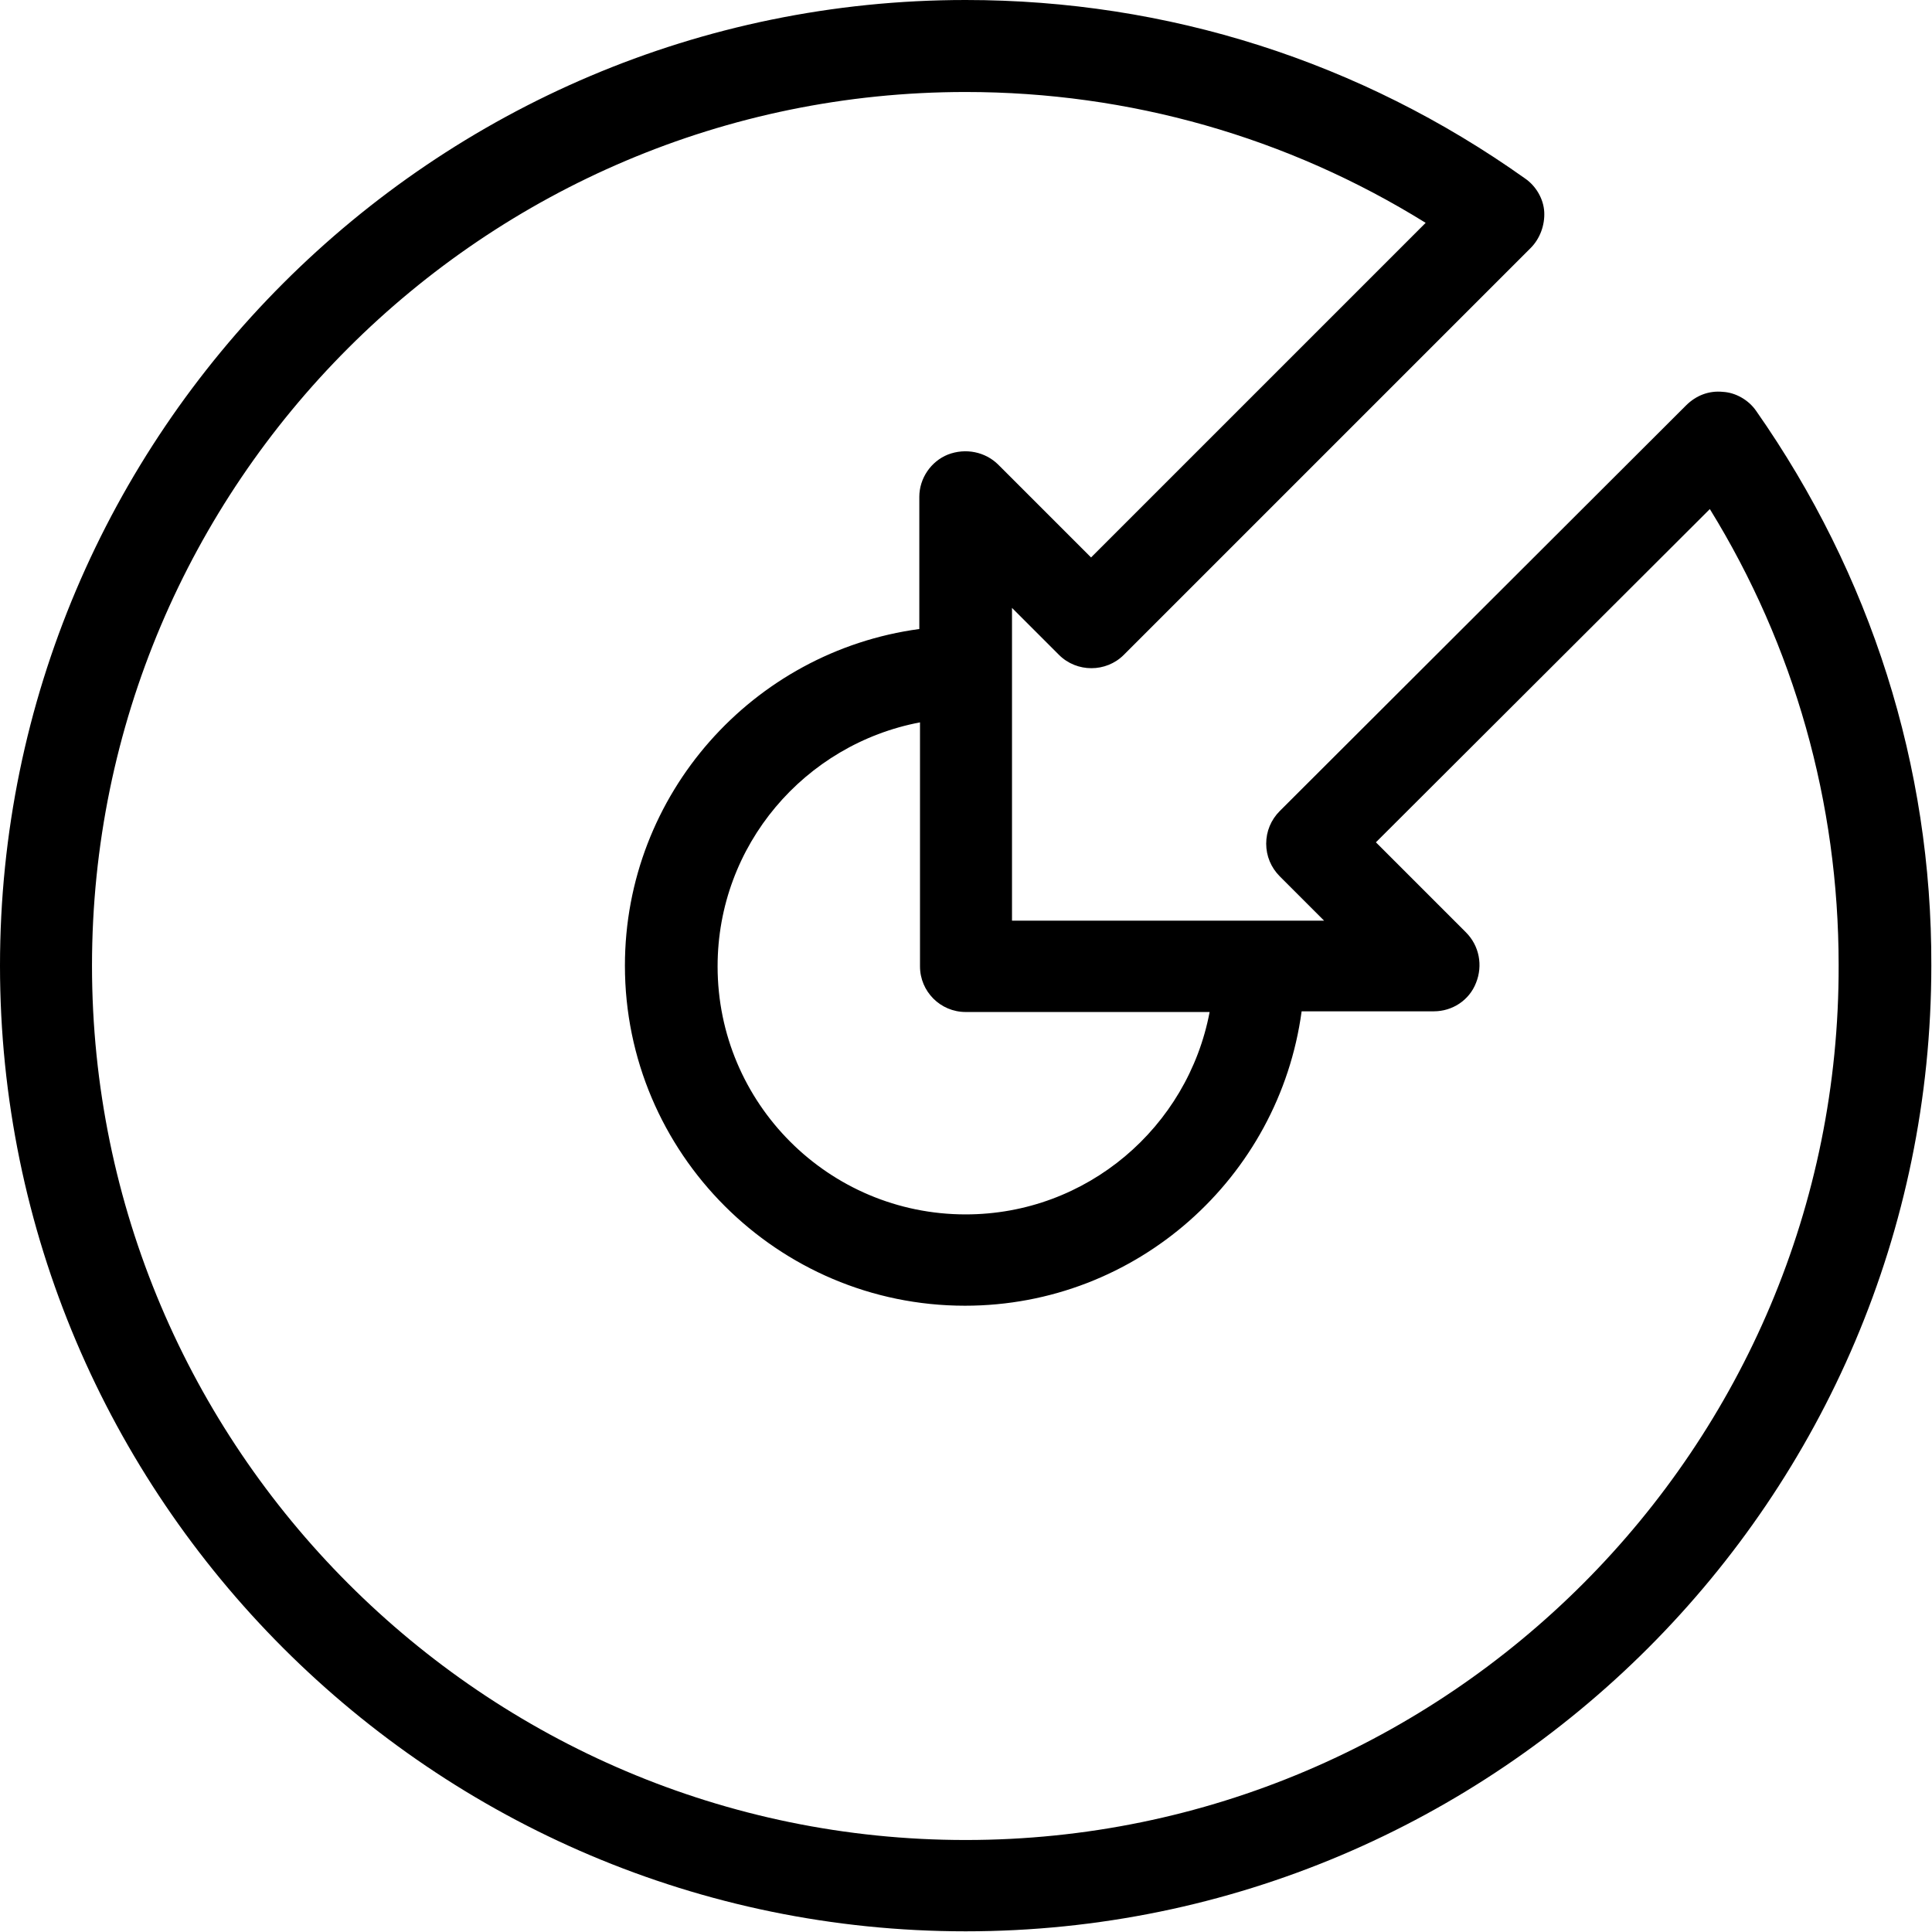 <?xml version="1.0" encoding="UTF-8"?>
<!DOCTYPE svg PUBLIC "-//W3C//DTD SVG 1.1//EN" "http://www.w3.org/Graphics/SVG/1.1/DTD/svg11.dtd">
<svg version="1.1" xmlns="http://www.w3.org/2000/svg" xmlns:xlink="http://www.w3.org/1999/xlink" x="0" y="0" width="283.5" height="283.5" viewBox="0, 0, 283.5, 283.5">
  <g id="Background">
    <rect x="0" y="0" width="283.5" height="283.5" fill="#FFFFFF"/>
  </g>
  <g id="Layer_1">
    <path d="M257.7,60.3 C256.6,58.7 254.7,57.6 252.8,57.5 C250.8,57.3 248.9,58 247.4,59.5 L187.8,119 C186.5,120.3 185.8,122 185.8,123.8 C185.8,125.6 186.5,127.3 187.8,128.6 L194.3,135.1 L148.5,135.1 L148.5,89.2 L155.4,96.1 C158,98.7 162.3,98.7 164.9,96.1 L224.6,36.4 C226,35 226.7,33 226.6,31.1 C226.5,29.2 225.4,27.3 223.8,26.2 C199.6,9 171.3,0 141.7,0 C63.6,0 0,63.6 0,141.7 C0,219.8 63.6,283.4 141.7,283.4 C219.8,283.4 283.4,219.8 283.4,141.7 C283.5,112.4 274.5,84.3 257.7,60.3 z M177.5,148.5 C174.3,165.4 159.5,178.2 141.7,178.2 C121.6,178.2 105.3,161.9 105.3,141.8 C105.3,124 118.1,109.2 135,106 L135,141.8 C135,145.5 138,148.5 141.7,148.5 L177.5,148.5 z M141.7,270 C71,270 13.5,212.4 13.5,141.7 C13.5,71 71,13.5 141.7,13.5 C165.7,13.5 188.9,20.1 209.2,32.7 L160.1,81.8 L146.5,68.2 C144.6,66.3 141.7,65.7 139.1,66.7 C136.6,67.7 134.9,70.2 134.9,72.9 L134.9,92.3 C110.5,95.6 91.7,116.5 91.7,141.7 C91.7,169.2 114.1,191.6 141.6,191.6 C166.8,191.6 187.7,172.8 191,148.4 L210.4,148.4 C213.1,148.4 215.6,146.8 216.6,144.2 C217.6,141.7 217.1,138.8 215.1,136.8 L201.9,123.6 L250.9,74.7 C263.3,94.8 269.8,117.8 269.8,141.6 C270,212.4 212.4,270 141.7,270 z" fill="#000000"/>
  </g>
</svg>
